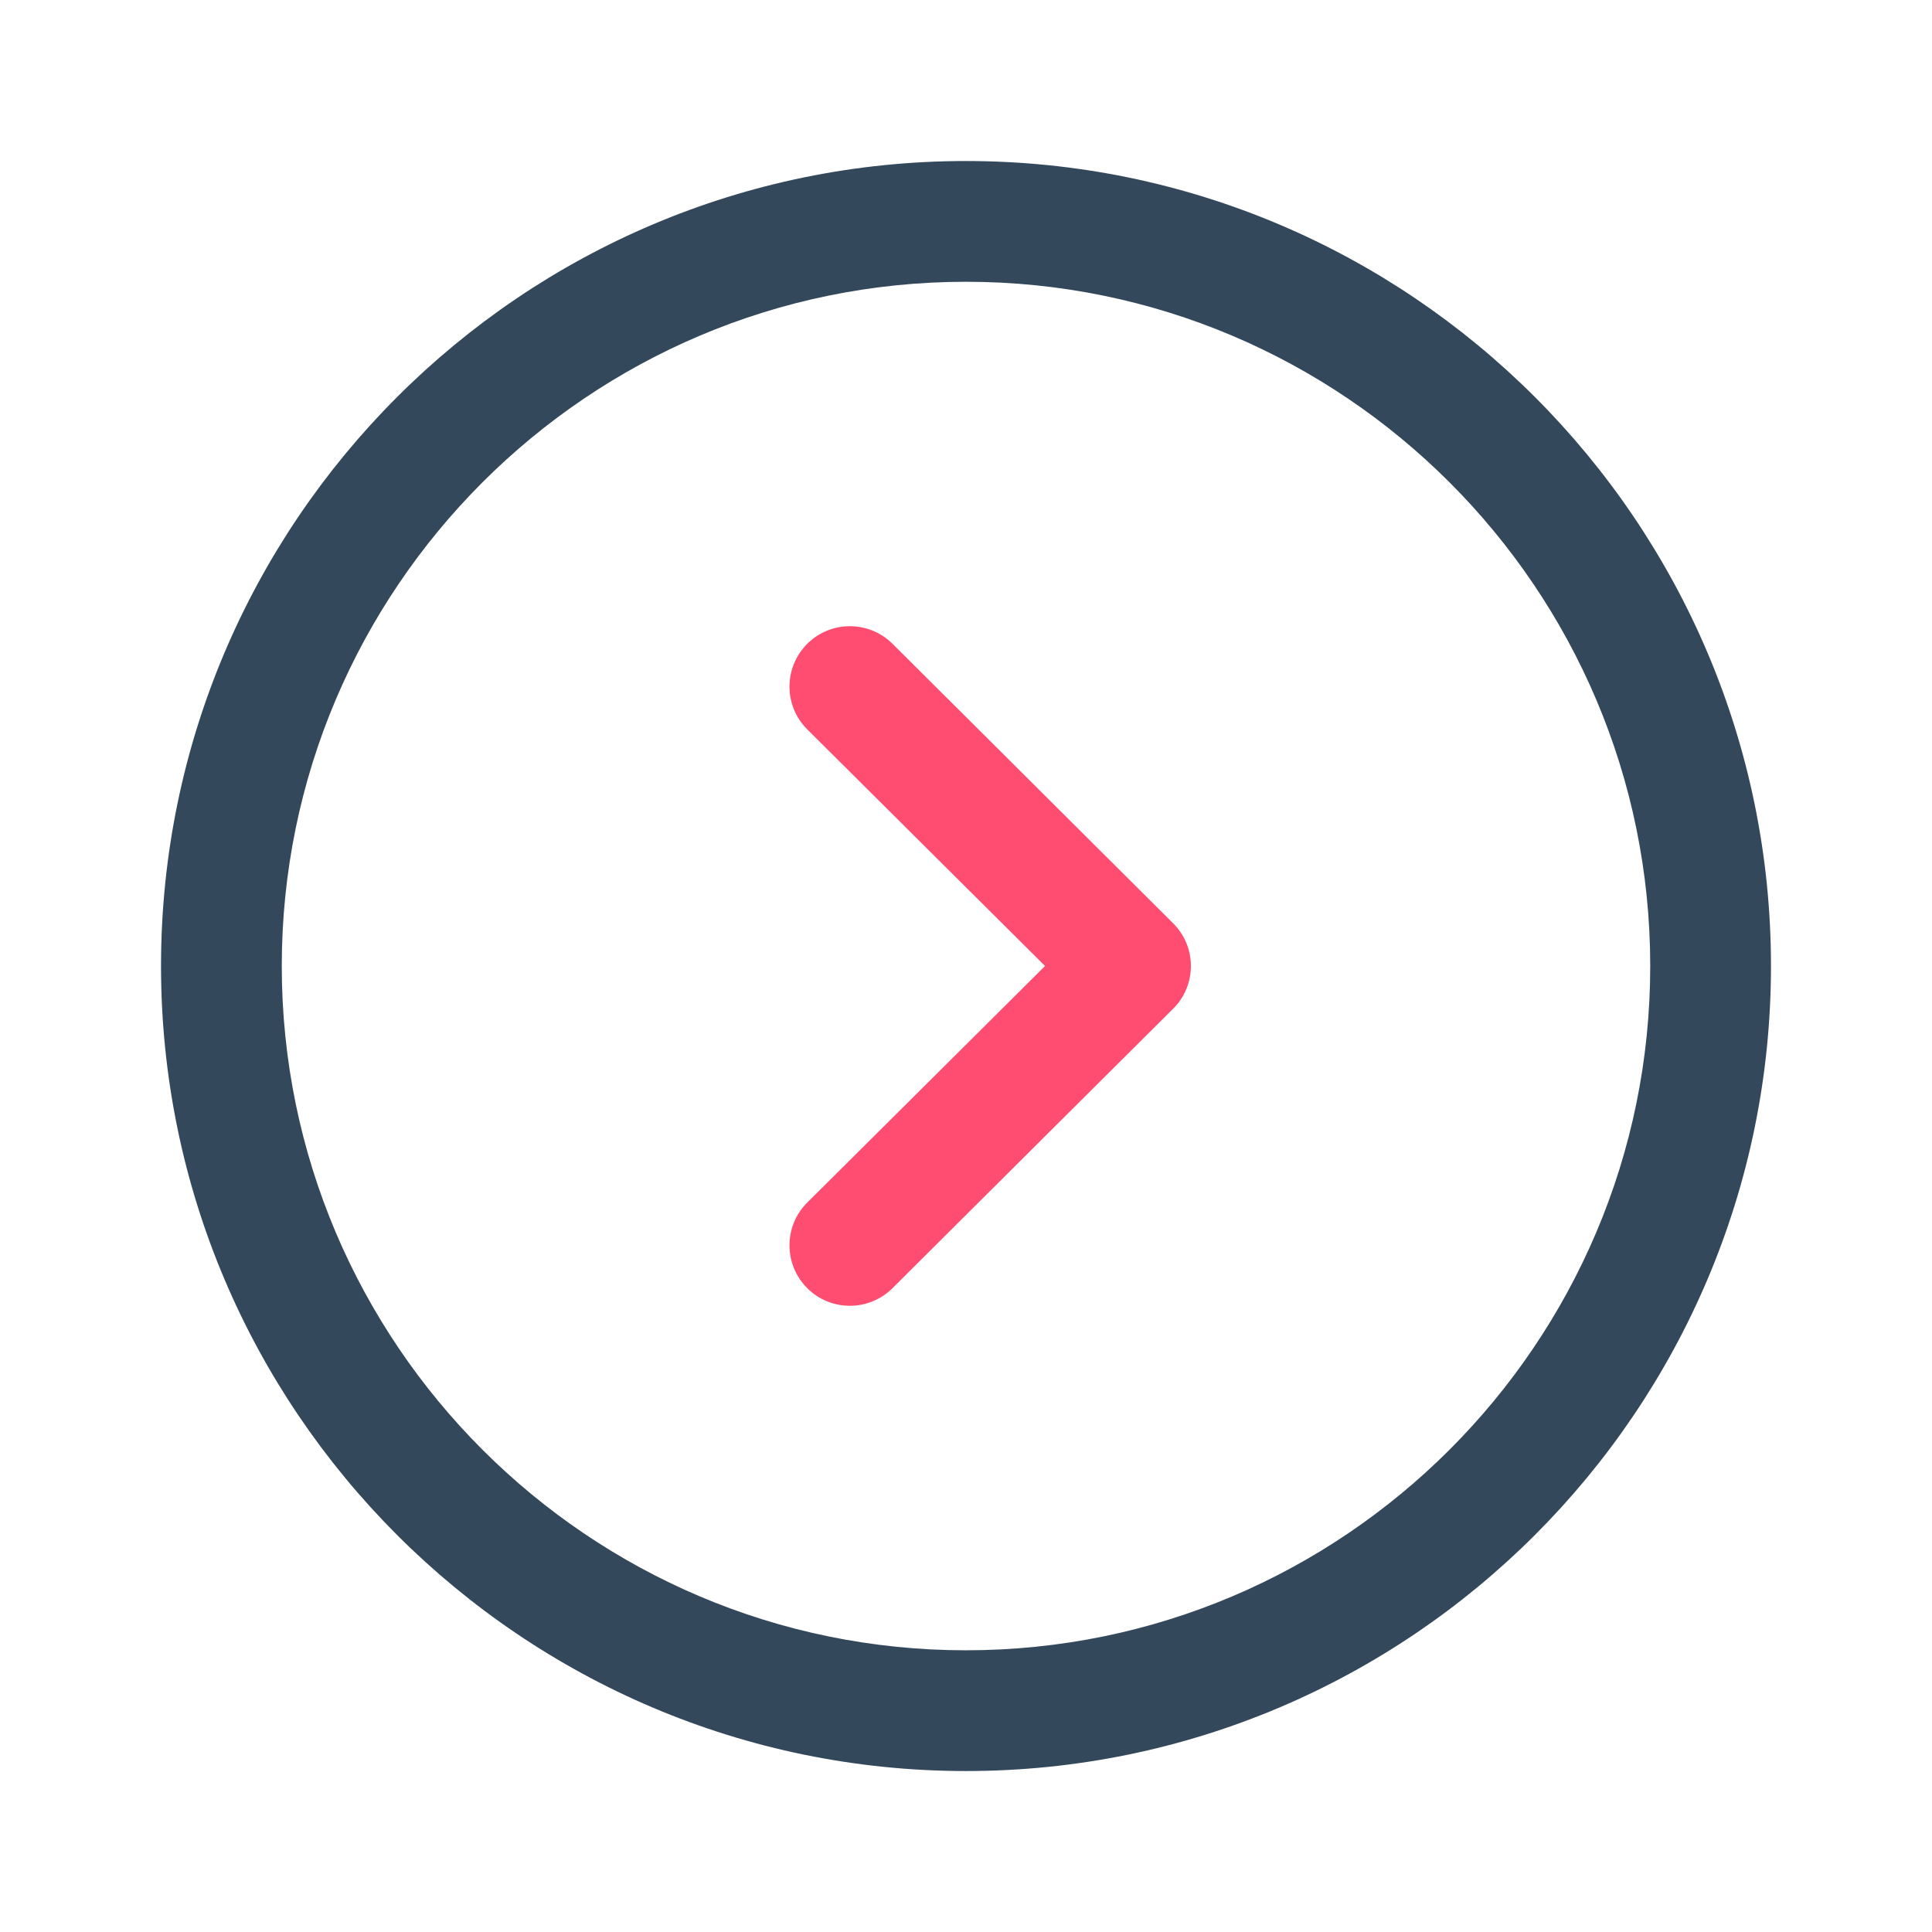 <svg width="32" height="32" viewBox="0 0 32 32" fill="none" xmlns="http://www.w3.org/2000/svg">
<path fill-rule="evenodd" clip-rule="evenodd" d="M19.725 16C19.725 16.266 19.62 16.522 19.43 16.708L14.783 21.336C14.39 21.727 13.757 21.724 13.368 21.334C12.979 20.942 12.979 20.308 13.37 19.919L17.309 16L13.37 12.08C12.979 11.691 12.979 11.058 13.368 10.666C13.757 10.275 14.39 10.274 14.783 10.663L19.43 15.292C19.62 15.479 19.725 15.735 19.725 16Z" fill="#FF4D72"/>
<path fill-rule="evenodd" clip-rule="evenodd" d="M4.667 16C4.667 22.25 9.751 27.334 16 27.334C22.249 27.334 27.333 22.25 27.333 16C27.333 9.751 22.249 4.667 16 4.667C9.751 4.667 4.667 9.751 4.667 16ZM29.333 16C29.333 23.352 23.352 29.334 16 29.334C8.648 29.334 2.667 23.352 2.667 16C2.667 8.648 8.648 2.667 16 2.667C23.352 2.667 29.333 8.648 29.333 16Z" fill="#34485C"/>
</svg>
